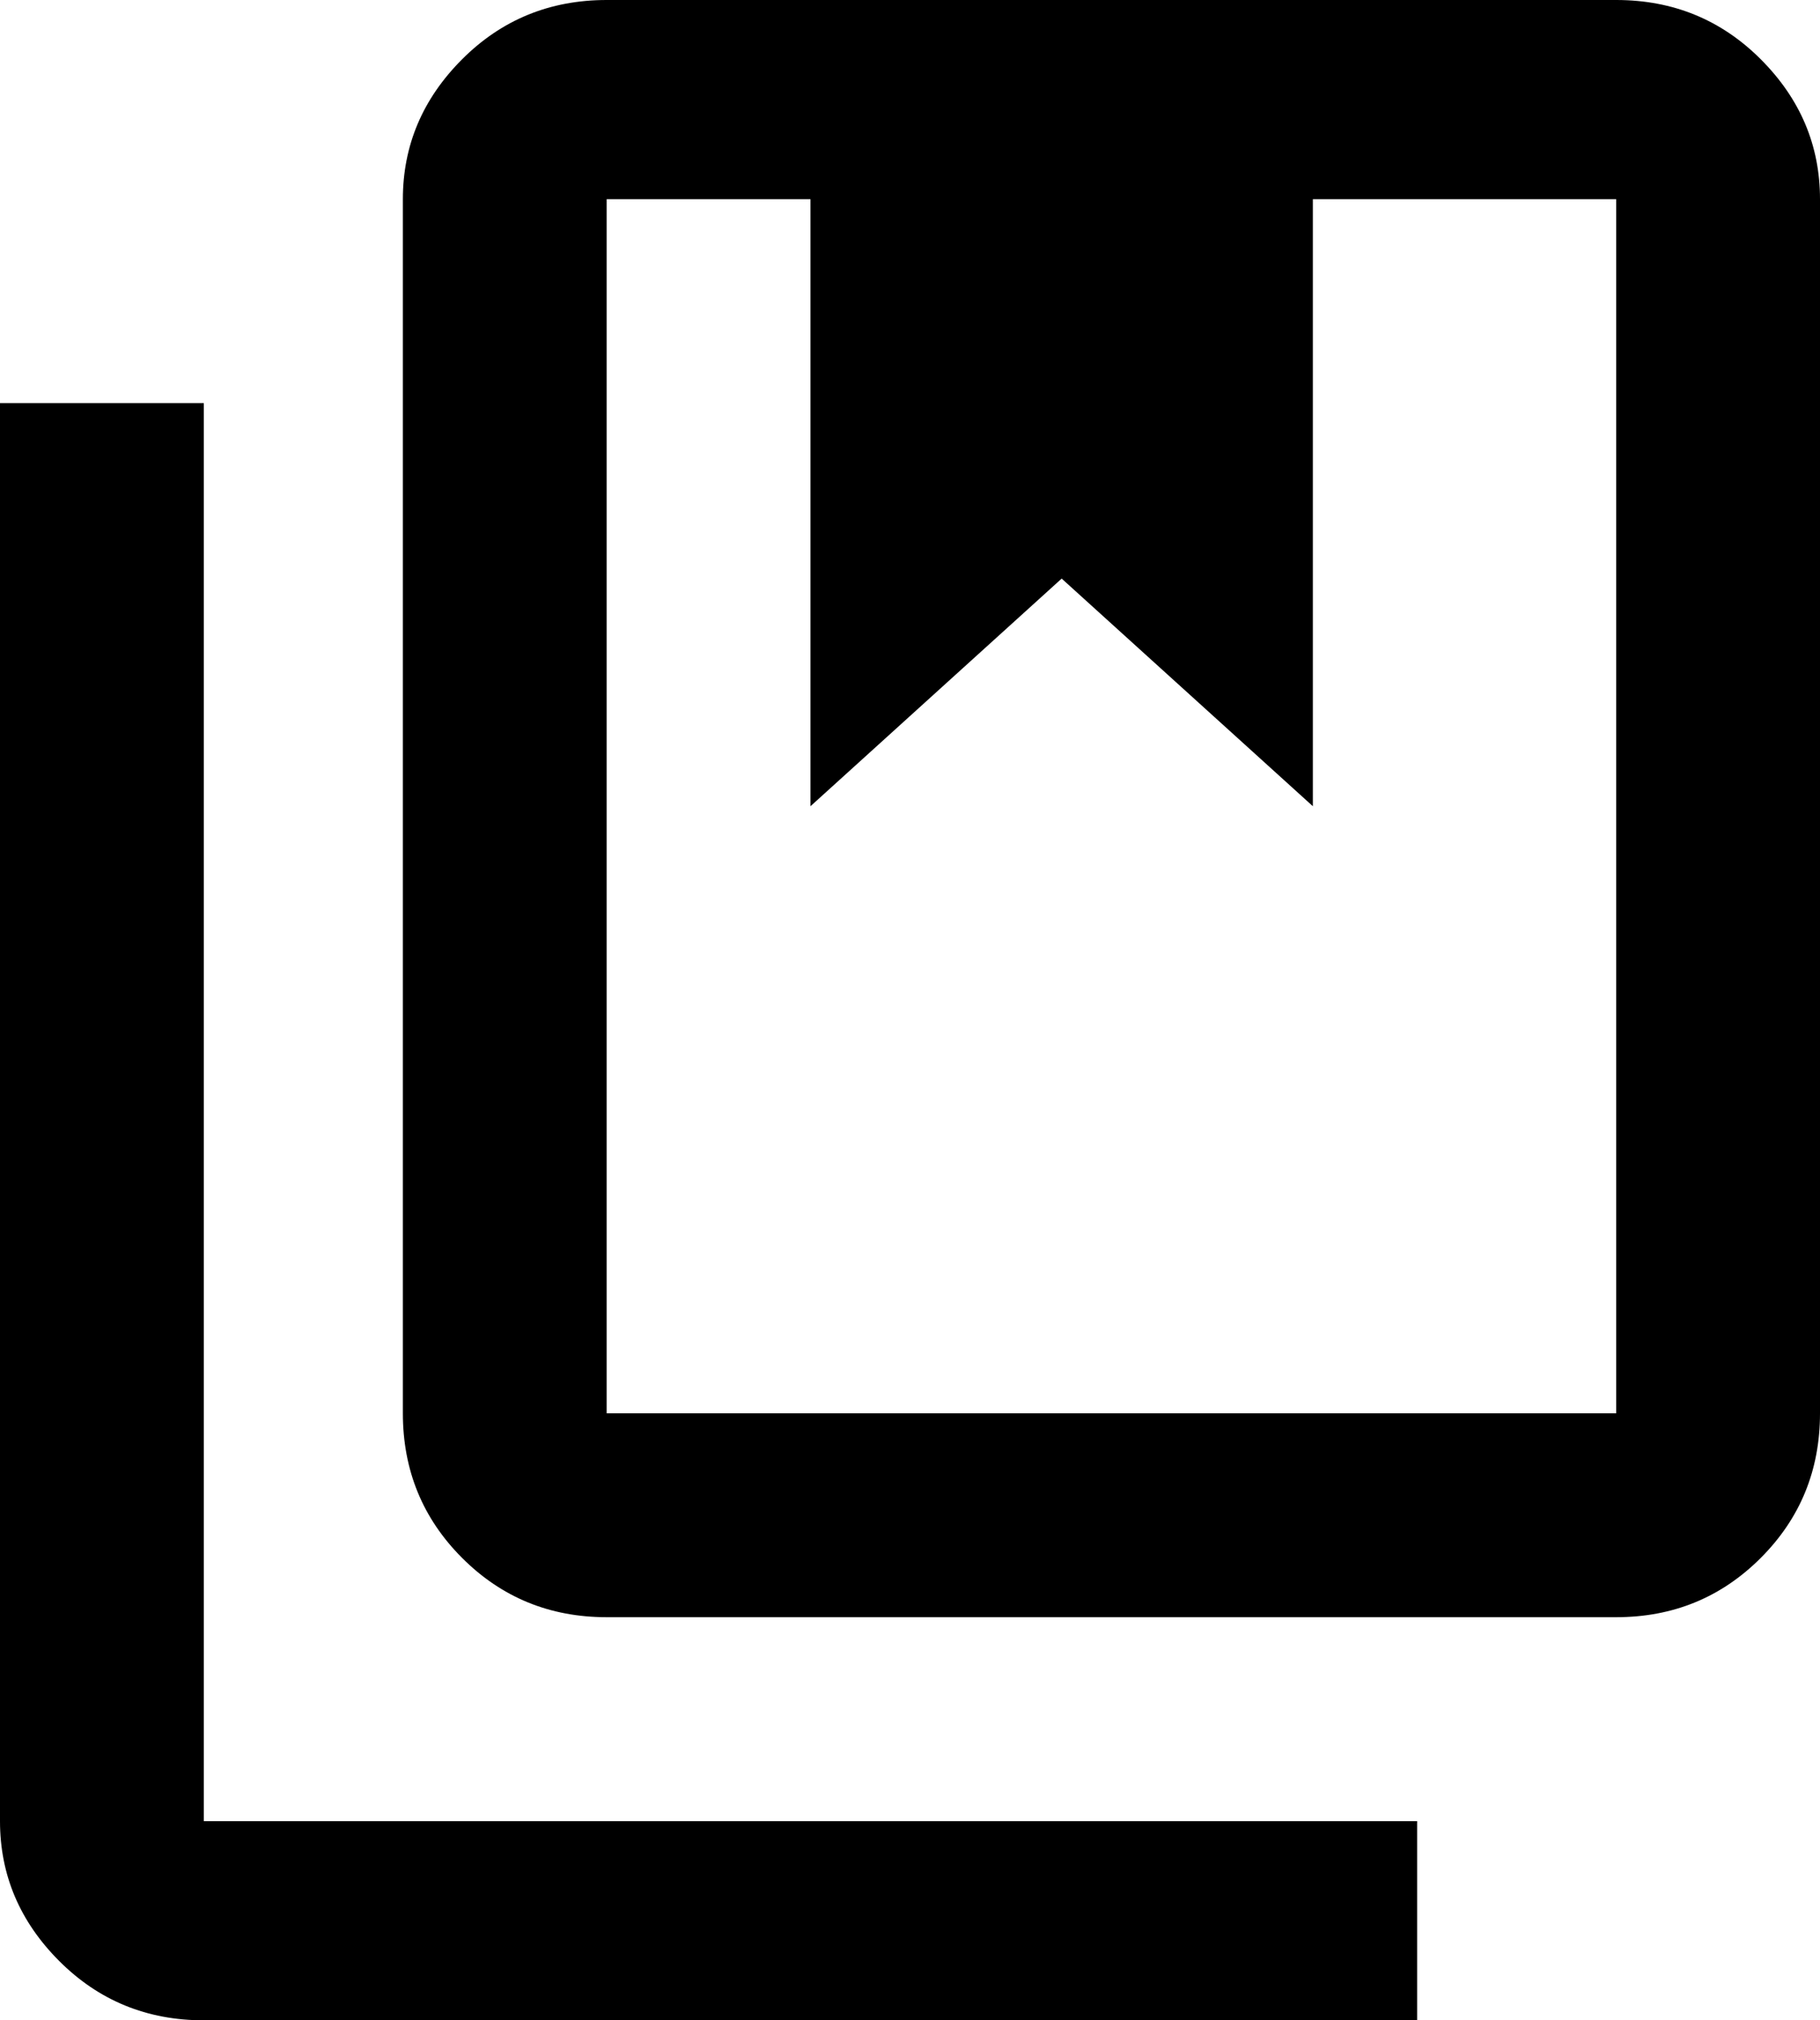 <svg xmlns="http://www.w3.org/2000/svg" viewBox="64 -21 384 426">
      <g transform="scale(1 -1) translate(0 -384)">
        <path d="M405 405Q423 405 435.5 392.5Q448 380 448 363V107Q448 89 435.5 76.5Q423 64 405 64H192Q174 64 161.5 76.5Q149 89 149 107V363Q149 380 161.5 392.5Q174 405 192 405ZM405 363H341V235L288 283L235 235V363H192V107H405ZM64 21Q64 4 76.5 -8.5Q89 -21 107 -21H363V21H107V320H64Z" />
      </g>
    </svg>